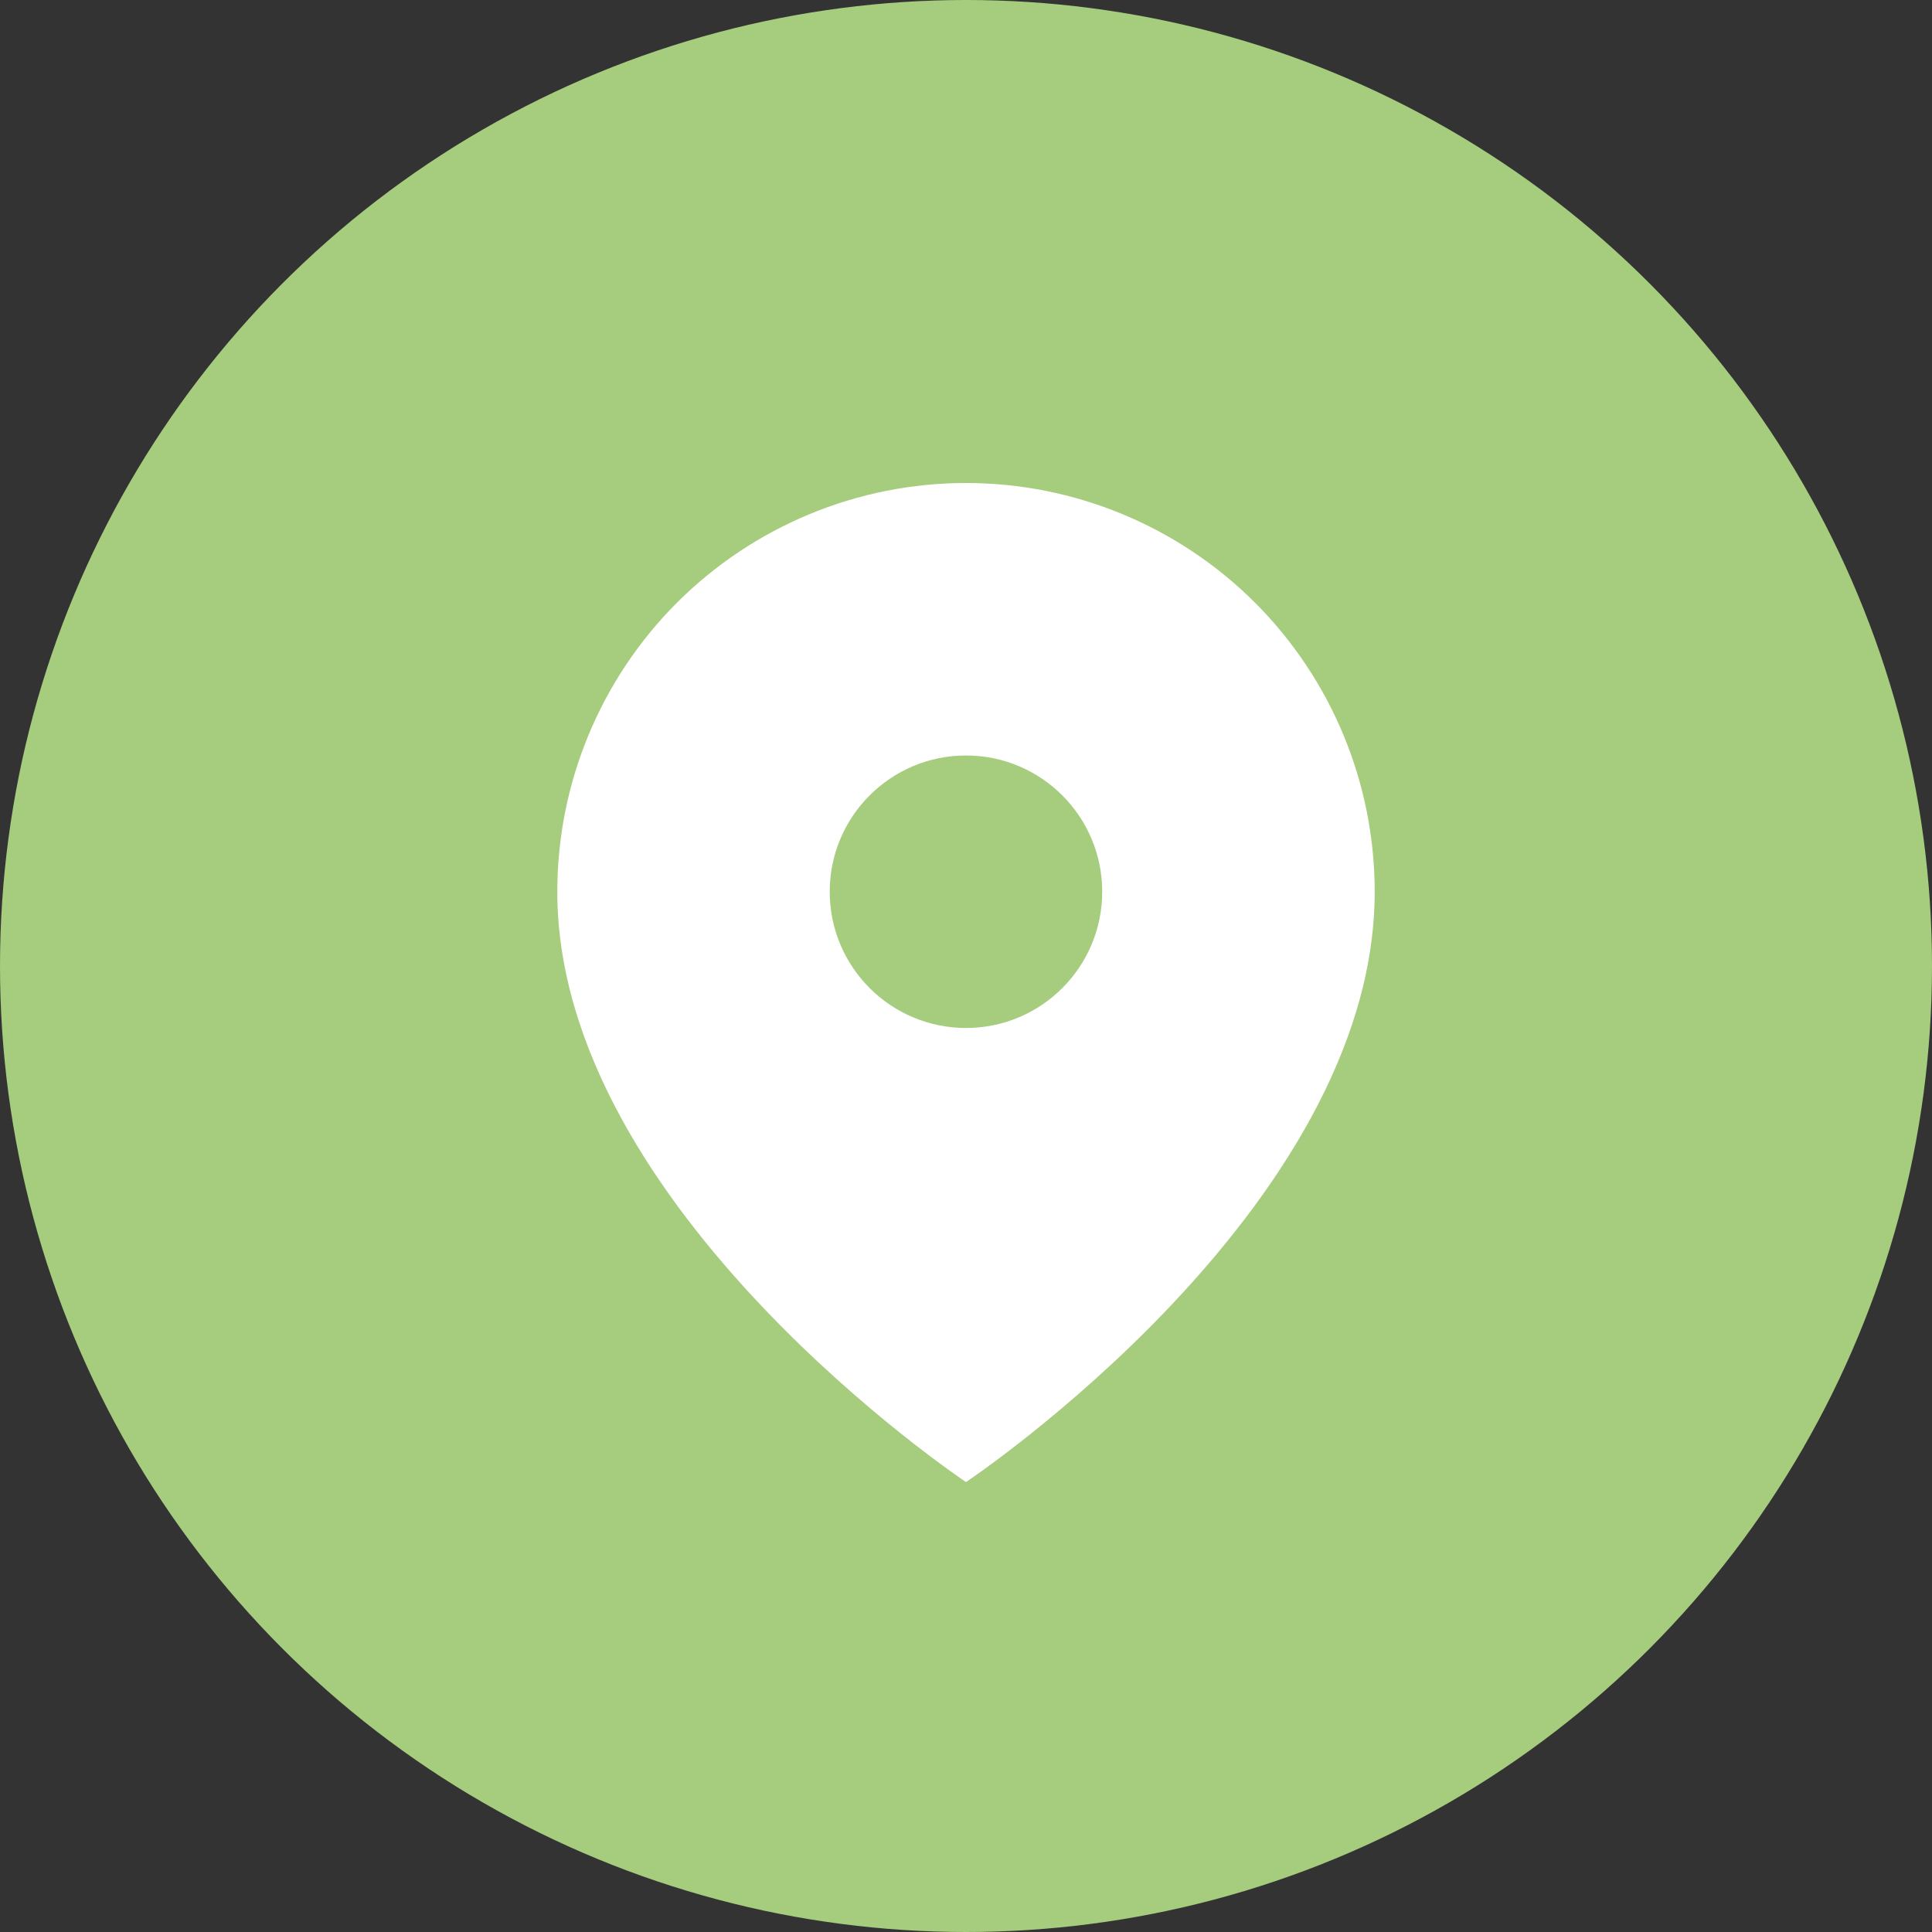 <svg width="26" height="26" viewBox="0 0 26 26" fill="none" xmlns="http://www.w3.org/2000/svg">
<rect x="0" y="0" width="26" height="26" fill="#333333" stroke="none"/>
<circle cx="13" cy="13" r="13" fill="#A6CC7D"/>
<path d="M13 6.5C14.459 6.5 15.858 7.08 16.89 8.111C17.921 9.143 18.5 10.541 18.5 12C18.5 16.278 13 19.945 13 19.945C13 19.945 7.5 16.278 7.5 12C7.5 10.541 8.079 9.143 9.11 8.111C10.142 7.08 11.541 6.5 13 6.5ZM13 10.167C11.988 10.167 11.166 10.988 11.166 12C11.166 13.013 11.987 13.834 13 13.834C14.013 13.834 14.833 13.013 14.833 12C14.833 10.988 14.012 10.167 13 10.167Z" fill="white"/>
</svg>

